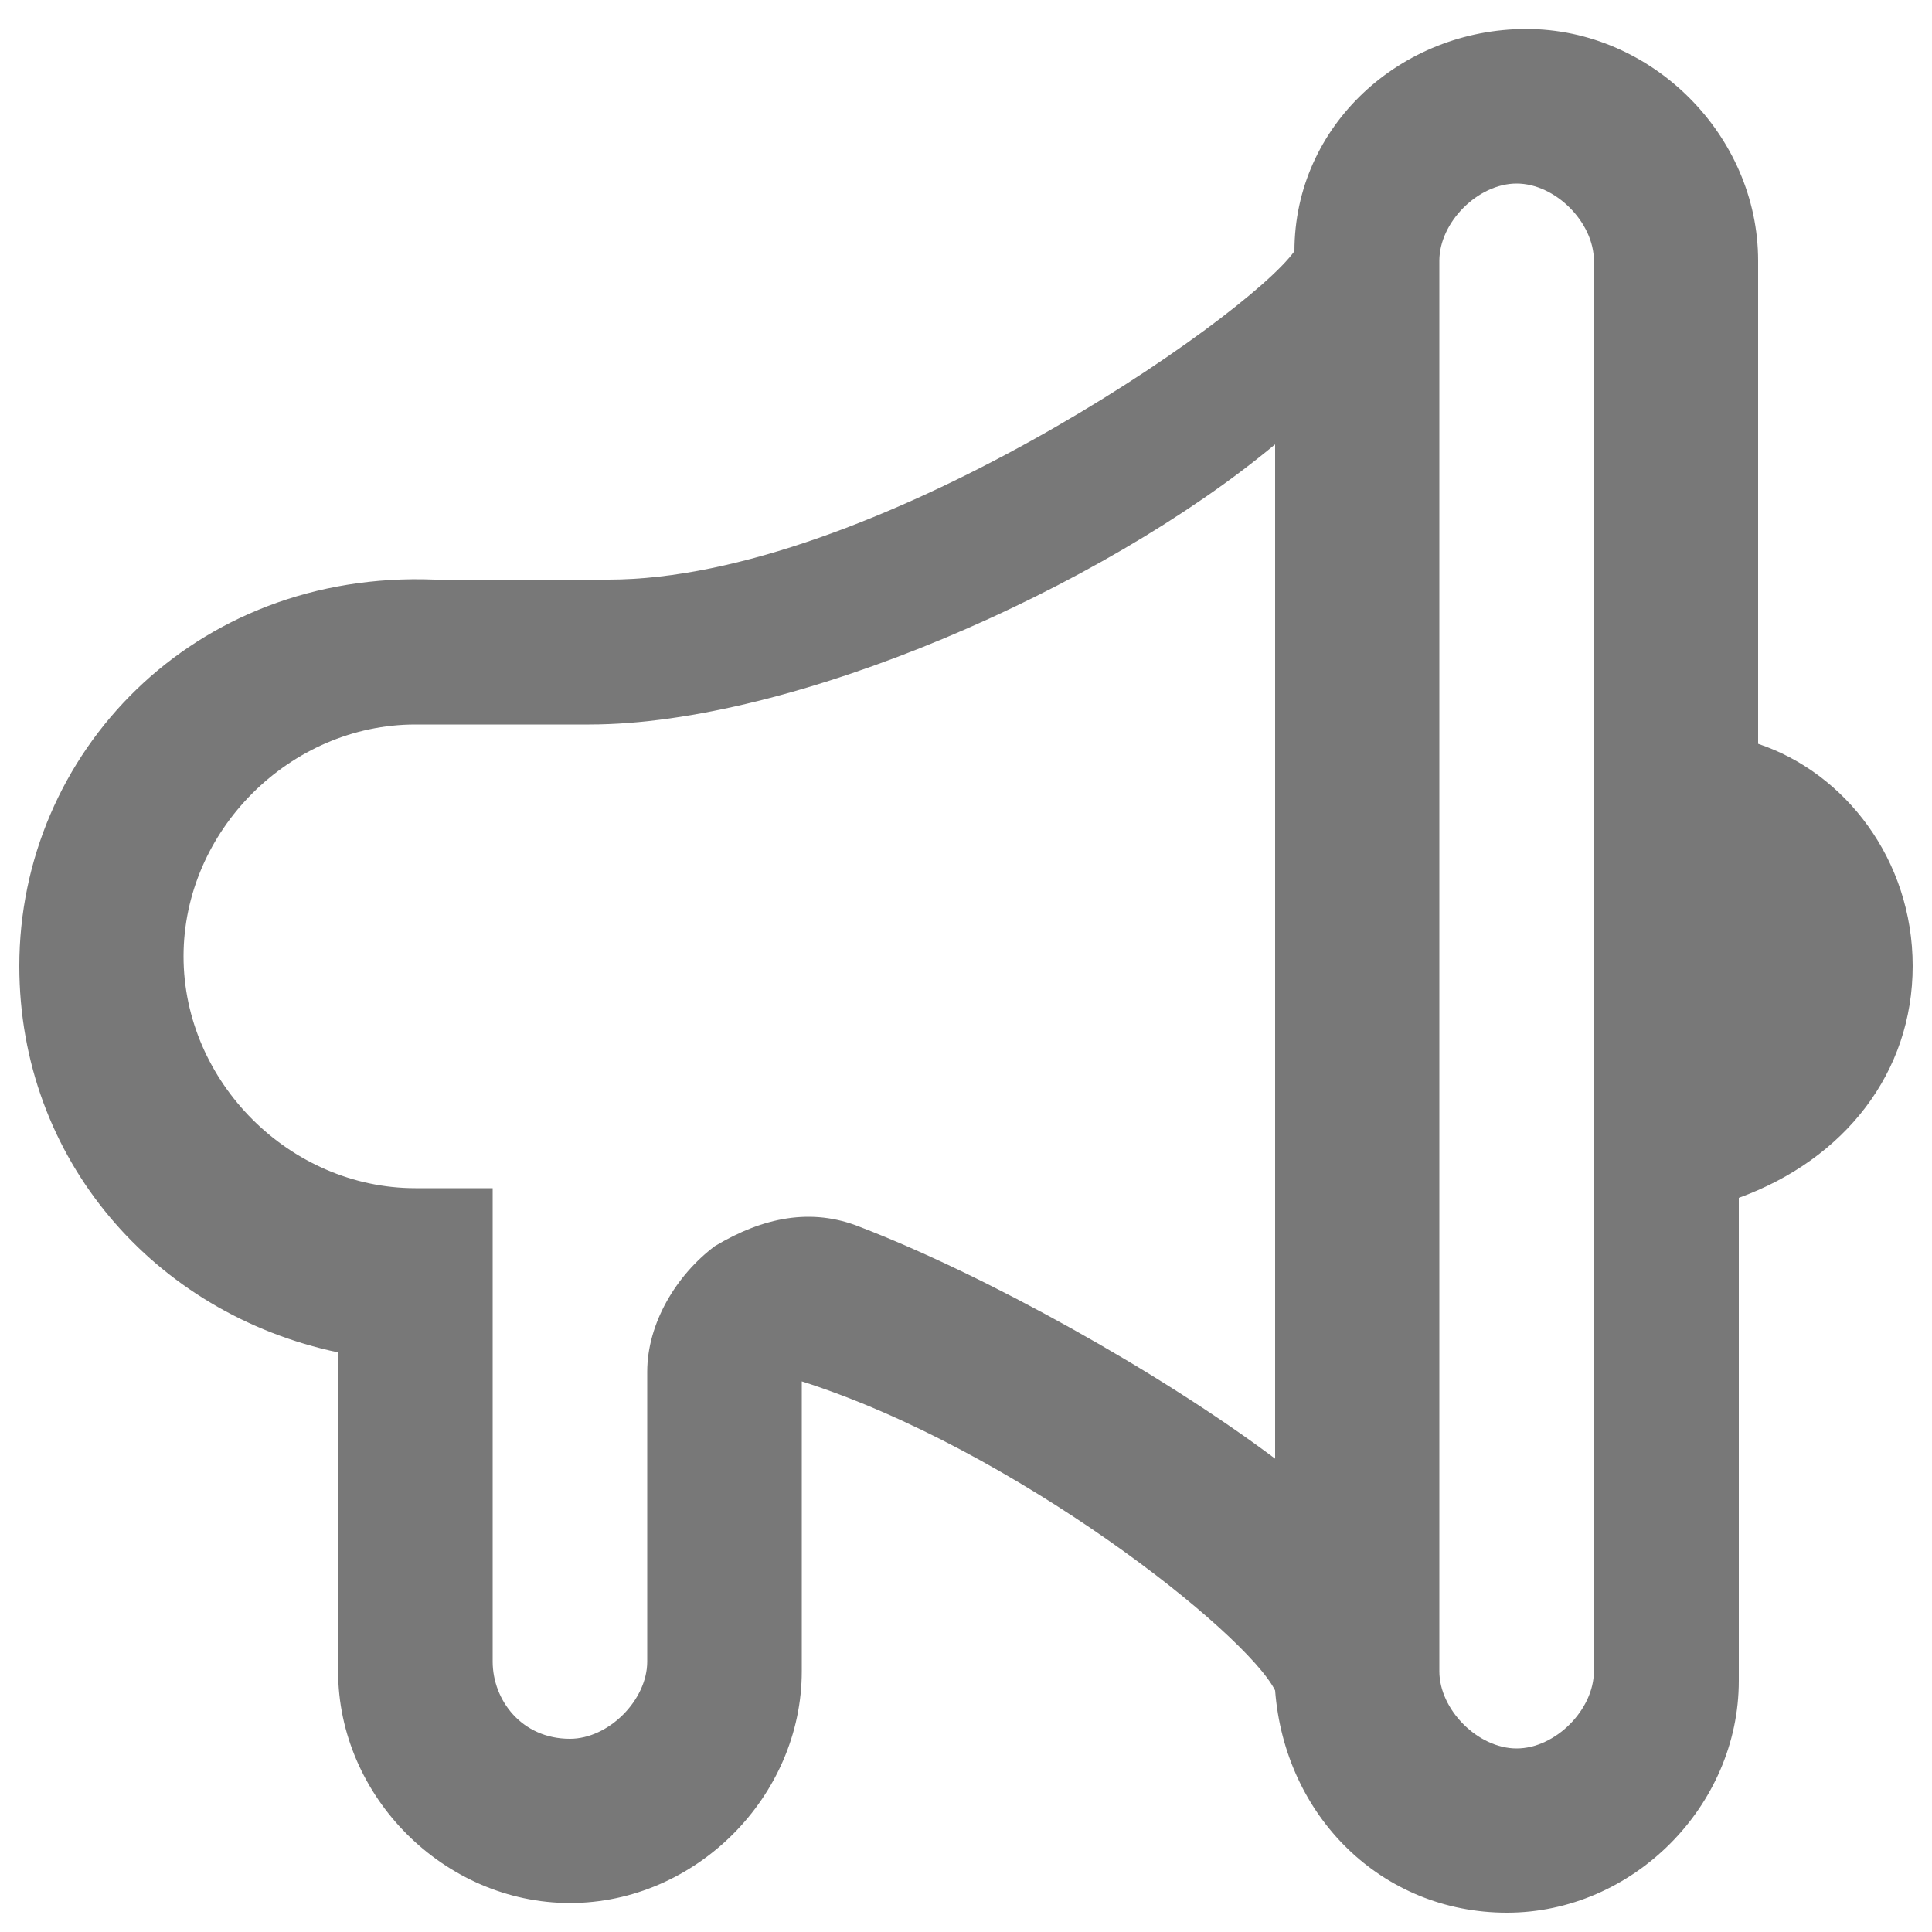 <?xml version="1.0" encoding="utf-8"?>
<!-- Generator: Adobe Illustrator 24.0.1, SVG Export Plug-In . SVG Version: 6.00 Build 0)  -->
<svg version="1.1" id="Layer_1" xmlns="http://www.w3.org/2000/svg" xmlns:xlink="http://www.w3.org/1999/xlink" x="0px" y="0px"
	 width="20px" height="20px" viewBox="0 0 20 20" style="enable-background:new 0 0 20 20;" xml:space="preserve">
<style type="text/css">
	.st0{fill:#787878;}
</style>
<path class="st0" d="M19.8,10c0-1.1-0.7-2-1.6-2.3v-5c0-1.3-1.1-2.4-2.4-2.4c-1.3,0-2.4,1-2.4,2.3c-0.5,0.7-4.4,3.4-7.1,3.4l-1.8,0
	C2,5.9,0.2,7.8,0.2,10c0,2,1.4,3.6,3.3,4v3.3c0,1.3,1.1,2.4,2.4,2.4c1.3,0,2.4-1.1,2.4-2.4v-3c2.2,0.7,4.6,2.6,4.9,3.2
	c0.1,1.3,1.1,2.3,2.4,2.3c1.3,0,2.4-1.1,2.4-2.4v-5C19.1,12,19.8,11.1,19.8,10z M8.9,12.7c-0.5-0.2-1-0.1-1.5,0.2
	c-0.4,0.3-0.7,0.8-0.7,1.3v3c0,0.4-0.4,0.8-0.8,0.8c-0.5,0-0.8-0.4-0.8-0.8v-4.9H4.3c-1.3,0-2.4-1.1-2.4-2.4s1.1-2.4,2.4-2.4l1.6,0
	c0.1,0,0.2,0,0.2,0c2.1,0,5.3-1.4,7.1-2.9v10.5C12,14.2,10.2,13.2,8.9,12.7z M16.5,17.3c0,0.4-0.4,0.8-0.8,0.8
	c-0.4,0-0.8-0.4-0.8-0.8V2.7c0-0.4,0.4-0.8,0.8-0.8c0.4,0,0.8,0.4,0.8,0.8V17.3z"/>
</svg>
